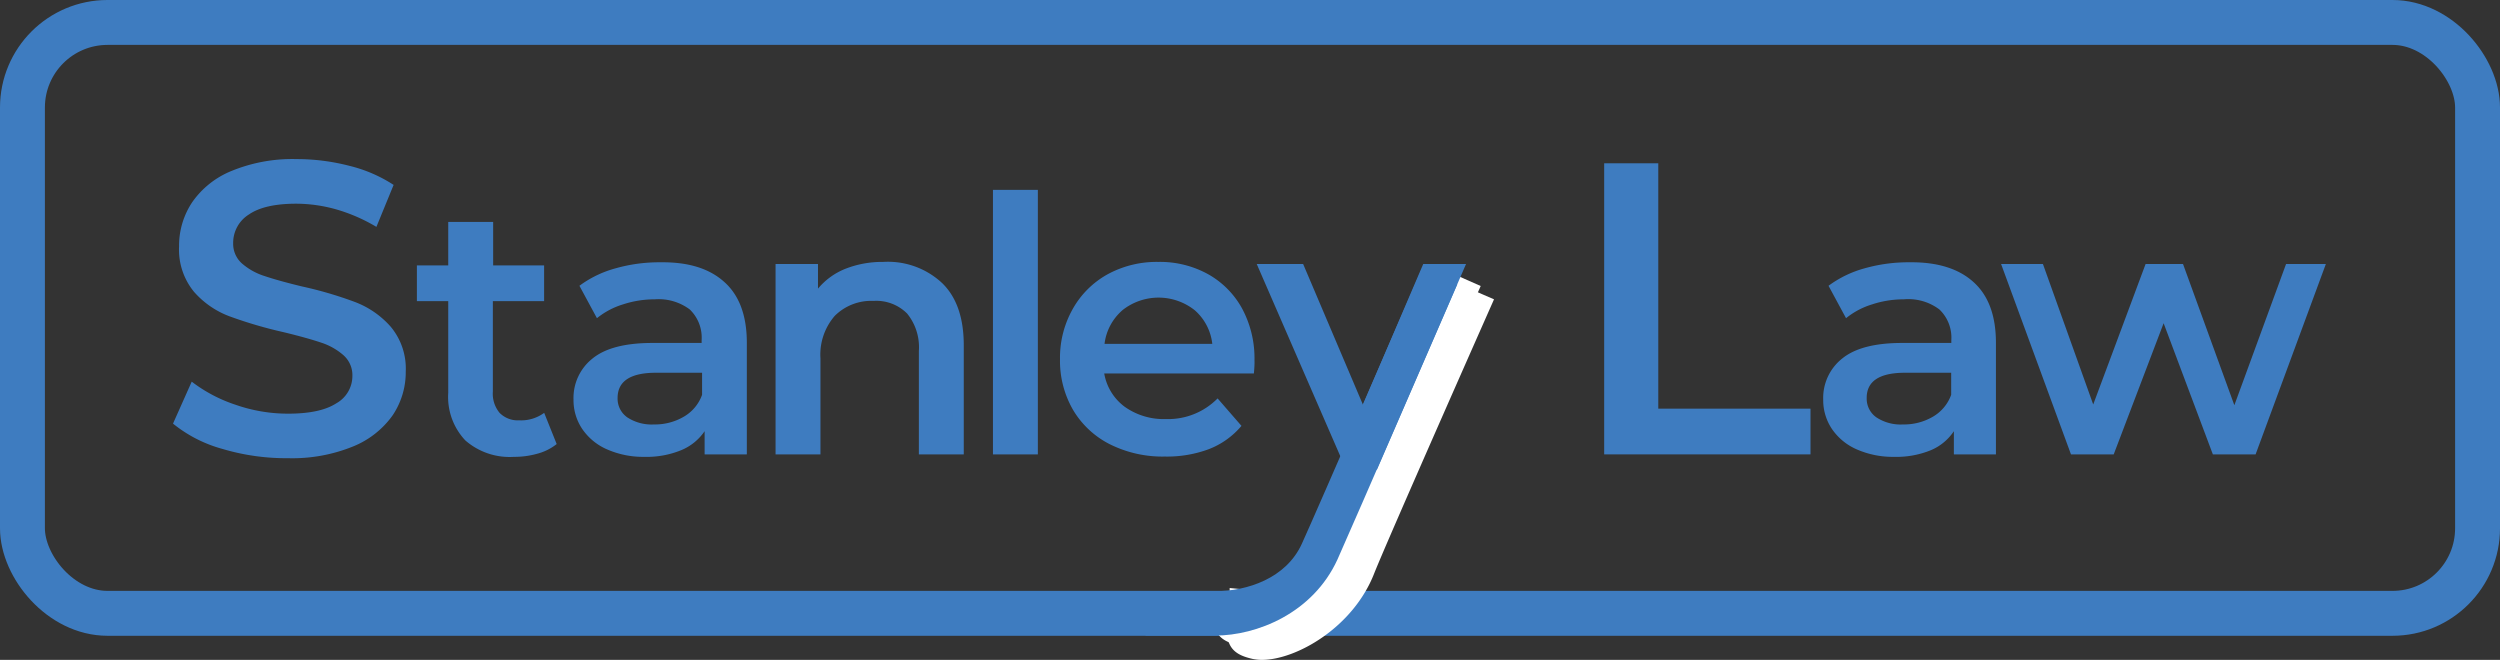 <svg xmlns="http://www.w3.org/2000/svg" viewBox="0 0 334.08 88.18"><rect x="0" y="0" width="334.08" height="88.18" fill="#333333" stroke="none"/><defs><style>.cls-1{fill:none;stroke:#3e7cc0;stroke-miterlimit:10;stroke-width:6px;}.cls-2{fill:#fff;}.cls-3{fill:#3e7cc0;}</style></defs><g id="Layer_2" data-name="Layer 2"><g id="Layer_1-2" data-name="Layer 1"><rect class="cls-1" x="3" y="3" width="328.08" height="78.96" rx="11.37"/><path class="cls-2" d="M166.82,86.36a5.91,5.91,0,0,1-1.3-.13c-2.1-.49-3.61-1.34-3.35-4.52l2.15.18V78.58l4.1.38-.1,1.12c2.39-.85,6.41-3.48,8-7.46,2-5,15.48-35.53,16.06-36.83l5.49,2.43c-.14.32-14.05,31.73-16,36.6C179,82,171.41,86.36,166.82,86.36Z"/><path class="cls-2" d="M168.63,88.18a6,6,0,0,1-1.3-.14c-2.1-.49-3.6-1.34-3.35-4.51l2.15.17V80.4l4.1.37-.09,1.12c2.38-.85,6.4-3.48,8-7.46,1.95-5,15.48-35.52,16-36.82L199.65,40c-.14.31-14.05,31.72-16,36.59C180.85,83.84,173.22,88.18,168.63,88.18Z"/><path class="cls-3" d="M162.41,84.93h-9.32V79h9.32c4.23,0,9.45-1.7,11.56-6.34,2.18-4.79,15.85-36.35,16-36.67L194.73,38c-.57,1.3-13.83,31.92-16,36.76C175.42,82,167.88,84.93,162.41,84.93Z"/><path class="cls-3" d="M29.76,60a18.06,18.06,0,0,1-6.64-3.39L25.62,51a19.79,19.79,0,0,0,5.86,3.09,21.29,21.29,0,0,0,7,1.19q4.34,0,6.47-1.39a4.18,4.18,0,0,0,2.14-3.66,3.55,3.55,0,0,0-1.19-2.76,8.51,8.51,0,0,0-3-1.69q-1.83-.62-5-1.39a58.41,58.41,0,0,1-7.2-2.11A11.8,11.8,0,0,1,25.93,39a8.88,8.88,0,0,1-2-6.08A10.45,10.45,0,0,1,25.7,27,11.82,11.82,0,0,1,31,22.82a21.4,21.4,0,0,1,8.65-1.56,28,28,0,0,1,7,.89,19.11,19.11,0,0,1,5.95,2.56L50.3,30.32A22.73,22.73,0,0,0,45,28a19.9,19.9,0,0,0-5.39-.78q-4.27,0-6.36,1.45a4.45,4.45,0,0,0-2.09,3.83,3.49,3.49,0,0,0,1.2,2.73,8.45,8.45,0,0,0,3,1.66q1.83.62,5,1.39a51.73,51.73,0,0,1,7.11,2.09,12.06,12.06,0,0,1,4.75,3.3,8.73,8.73,0,0,1,2,6,10.3,10.3,0,0,1-1.75,5.83,12,12,0,0,1-5.31,4.17,21.54,21.54,0,0,1-8.67,1.56A29.79,29.79,0,0,1,29.76,60Z"/><path class="cls-3" d="M74.39,59.34a7,7,0,0,1-2.55,1.28,11.34,11.34,0,0,1-3.17.43,9,9,0,0,1-6.48-2.19,8.45,8.45,0,0,1-2.29-6.38V40.24H55.71V35.47H59.9V29.66h6v5.81h6.81v4.77H65.86v12.1a4,4,0,0,0,.9,2.83,3.42,3.42,0,0,0,2.62,1,5.23,5.23,0,0,0,3.34-1Z"/><path class="cls-3" d="M96.8,37.69c2,1.79,3,4.5,3,8.12V60.72H94.16v-3.1A7,7,0,0,1,91,60.17a12.13,12.13,0,0,1-4.88.88,12,12,0,0,1-5-1,7.73,7.73,0,0,1-3.31-2.72,6.88,6.88,0,0,1-1.17-3.93,6.72,6.72,0,0,1,2.55-5.5q2.55-2.07,8-2.07h6.57v-.38a5.22,5.22,0,0,0-1.59-4.1A6.94,6.94,0,0,0,87.49,40a13.54,13.54,0,0,0-4.22.67,10.31,10.31,0,0,0-3.5,1.85l-2.34-4.33a14.42,14.42,0,0,1,4.82-2.33,21.33,21.33,0,0,1,6-.81C92,35,94.81,35.89,96.8,37.69Zm-5.43,18a5.53,5.53,0,0,0,2.45-2.93V49.81H87.68q-5.15,0-5.15,3.38a3.05,3.05,0,0,0,1.29,2.58,5.94,5.94,0,0,0,3.57.95A7.64,7.64,0,0,0,91.37,55.69Z"/><path class="cls-3" d="M125.88,37.81q2.91,2.8,2.91,8.33V60.72h-6V46.9a7.13,7.13,0,0,0-1.57-5,5.81,5.81,0,0,0-4.48-1.69,6.9,6.9,0,0,0-5.19,2,7.9,7.9,0,0,0-1.91,5.7V60.72h-6V35.28h5.67v3.29a9.2,9.2,0,0,1,3.71-2.67,13.48,13.48,0,0,1,5-.9A10.61,10.61,0,0,1,125.88,37.81Z"/><path class="cls-3" d="M132.69,25.37h6V60.72h-6Z"/><path class="cls-3" d="M167.56,49.91h-20a7,7,0,0,0,2.74,4.45,9,9,0,0,0,5.5,1.64,9.27,9.27,0,0,0,6.91-2.76l3.19,3.67a10.77,10.77,0,0,1-4.33,3.1,16,16,0,0,1-5.91,1,15.74,15.74,0,0,1-7.38-1.66,12,12,0,0,1-4.93-4.65A13.09,13.09,0,0,1,141.65,48a13.25,13.25,0,0,1,1.69-6.69A12,12,0,0,1,148,36.66,13.72,13.72,0,0,1,154.8,35a13.29,13.29,0,0,1,6.64,1.64A11.7,11.7,0,0,1,166,41.26a14.06,14.06,0,0,1,1.64,6.88C167.66,48.56,167.63,49.14,167.56,49.91ZM150,41.45a7.08,7.08,0,0,0-2.4,4.5H162a7,7,0,0,0-2.33-4.48,7.77,7.77,0,0,0-9.7,0Z"/><path class="cls-3" d="M179.45,61.75,167.94,35.28h6.2l8,18.82,8.05-18.82h5.72L184,62.77"/><path class="cls-3" d="M214.37,21.82h7.23V54.61h20.34v6.11H214.37Z"/><path class="cls-3" d="M263.72,37.69q3,2.69,3,8.12V60.72h-5.62v-3.1A6.89,6.89,0,0,1,258,60.17a12.13,12.13,0,0,1-4.88.88,12,12,0,0,1-5-1,7.73,7.73,0,0,1-3.31-2.72,6.88,6.88,0,0,1-1.17-3.93,6.72,6.72,0,0,1,2.55-5.5c1.7-1.38,4.37-2.07,8-2.07h6.57v-.38a5.2,5.2,0,0,0-1.6-4.1A6.9,6.9,0,0,0,254.4,40a13.48,13.48,0,0,0-4.21.67,10.31,10.31,0,0,0-3.5,1.85l-2.34-4.33a14.47,14.47,0,0,1,4.81-2.33,21.45,21.45,0,0,1,6-.81C258.87,35,261.73,35.89,263.72,37.69Zm-5.43,18a5.57,5.57,0,0,0,2.45-2.93V49.81h-6.15q-5.15,0-5.14,3.38a3.05,3.05,0,0,0,1.29,2.58,5.9,5.9,0,0,0,3.57.95A7.64,7.64,0,0,0,258.29,55.69Z"/><path class="cls-3" d="M310.81,35.28l-9.39,25.44h-5.71l-6.58-17.53-6.67,17.53h-5.71l-9.34-25.44H273l6.72,18.77,7-18.77h5l6.86,18.87,6.91-18.87Z"/></g></g></svg>